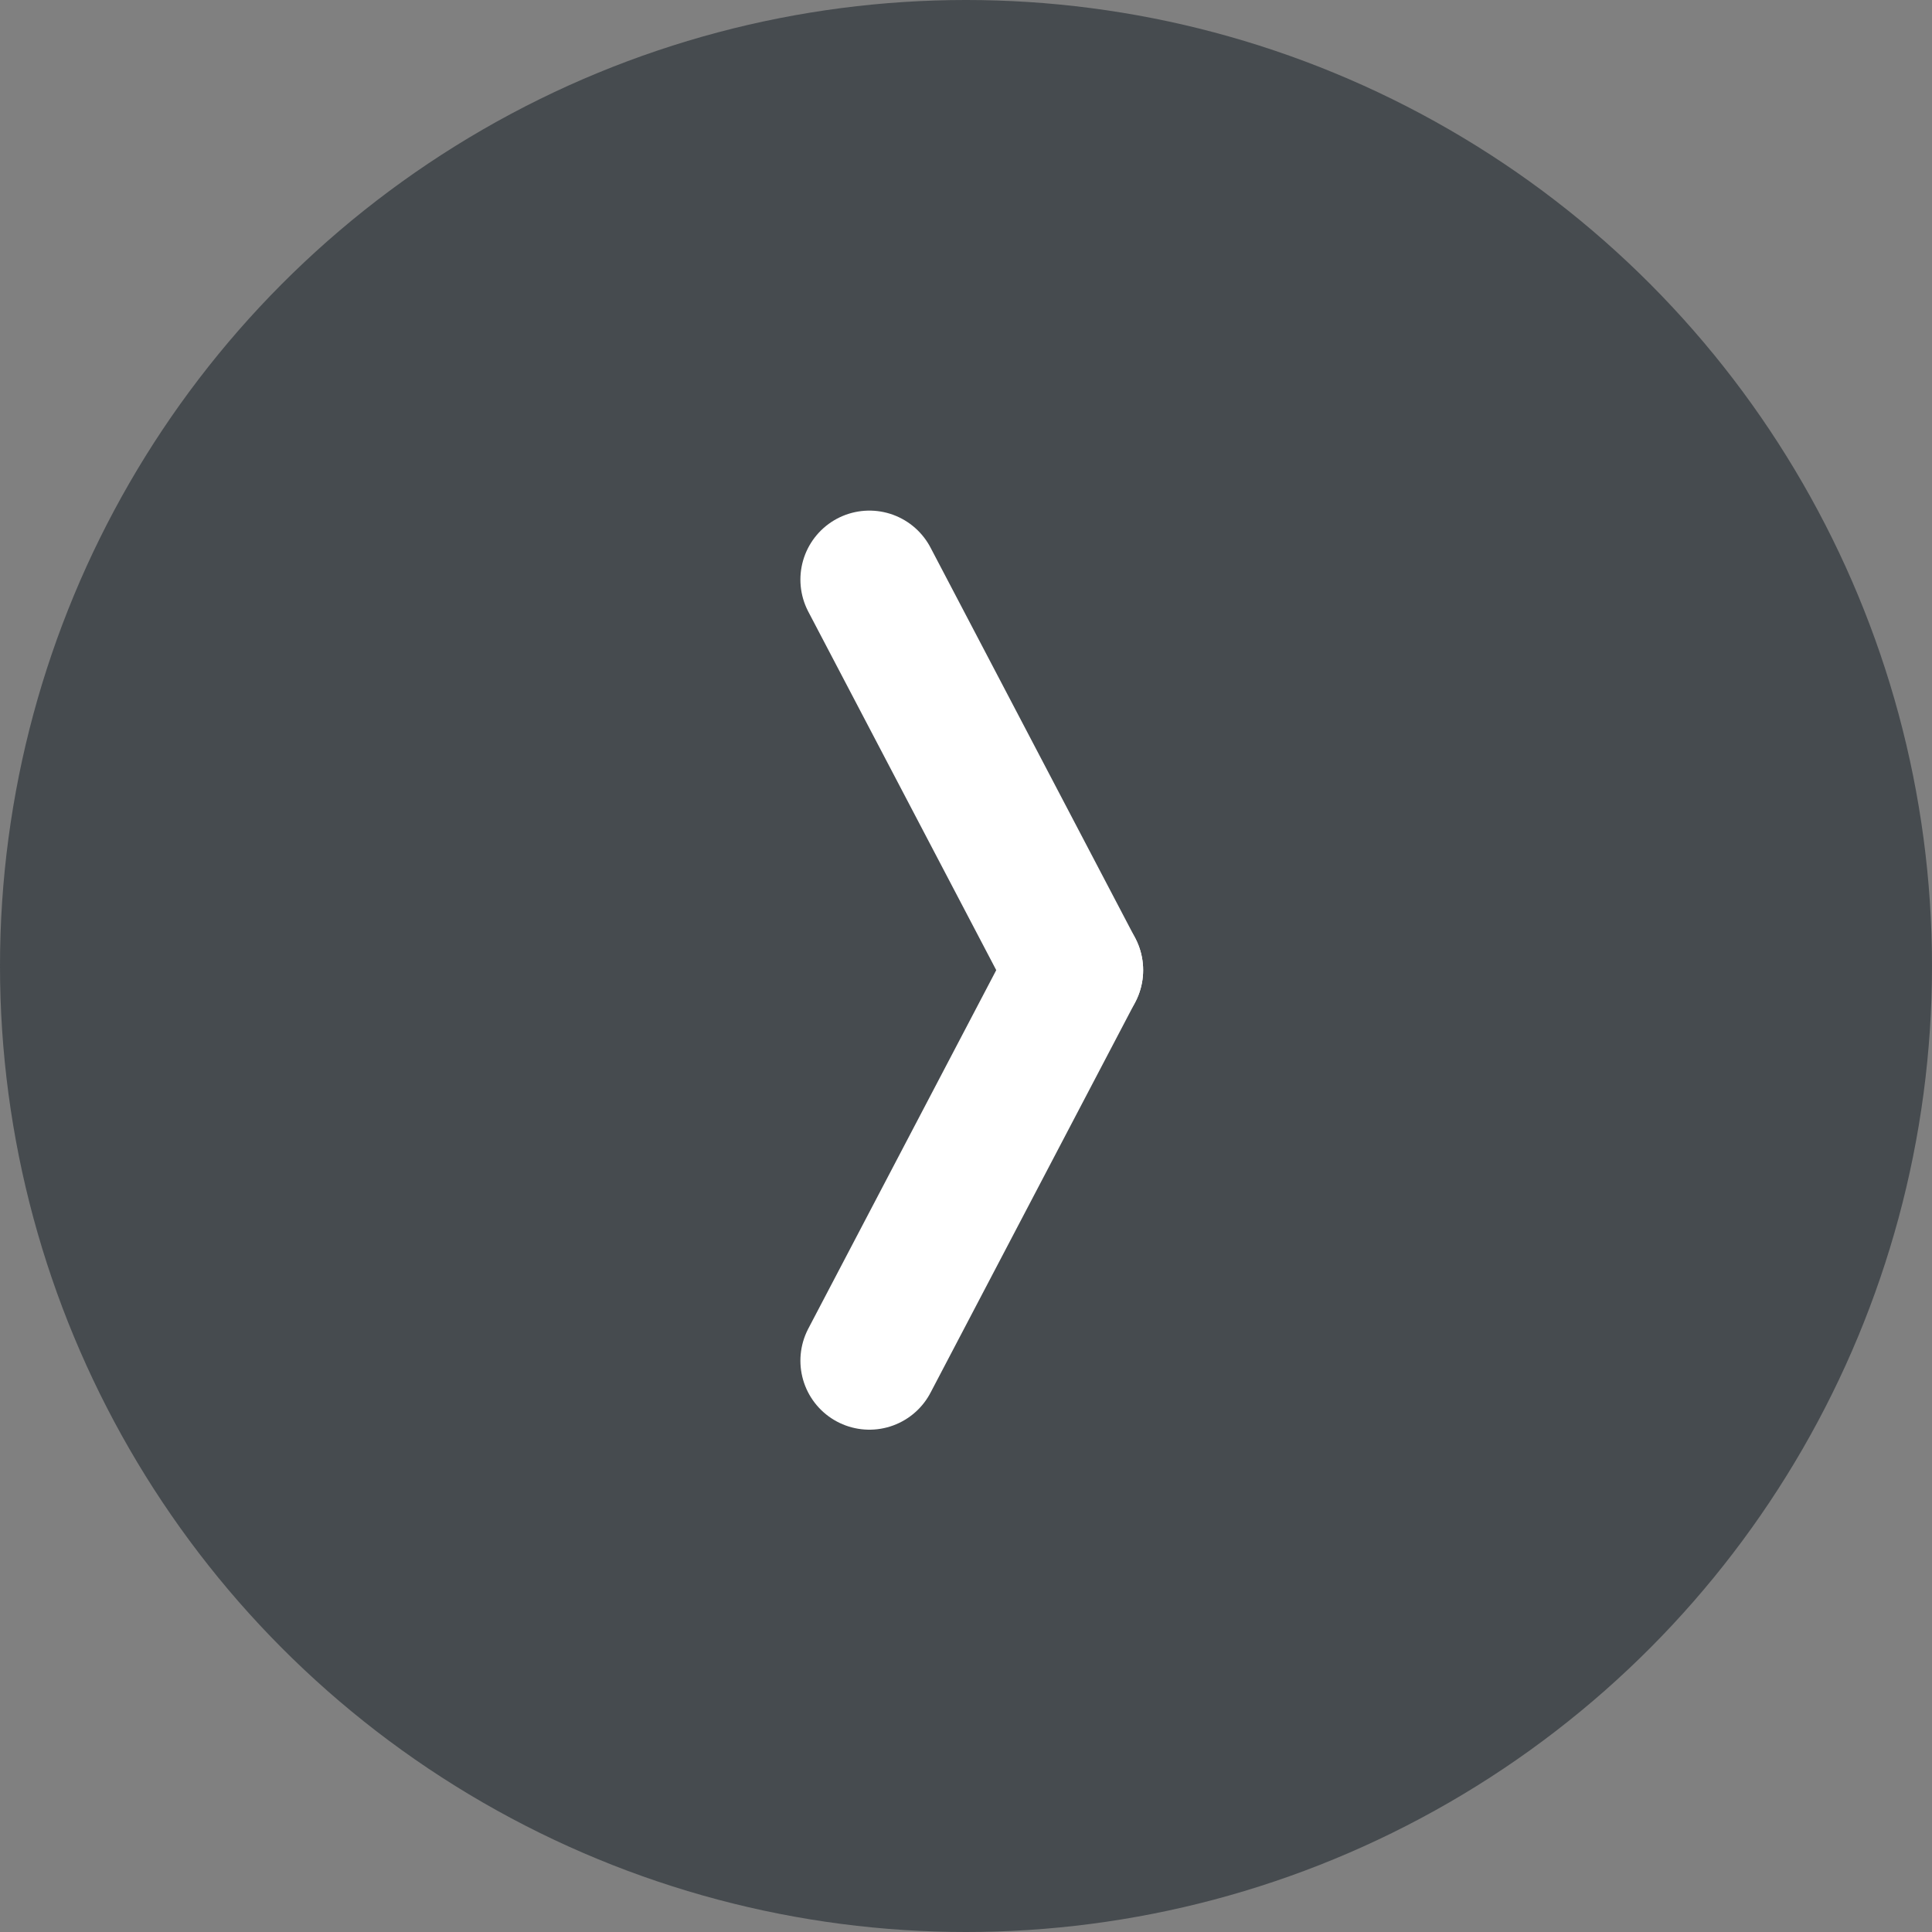 <svg id="Grupo_82" data-name="Grupo 82" xmlns="http://www.w3.org/2000/svg" width="42" height="42" viewBox="0 0 42 42">
  <rect x="0" y="0" width="42" height="42" fill="#808080" stroke="none"/>
  <defs>
    <style>
      .cls-1 {
        fill: #373e43;
        opacity: 0.787;
      }

      .cls-2 {
        fill: none;
        stroke: #fff;
        stroke-linecap: round;
        stroke-width: 3px;
      }
    </style>
  </defs>
  <circle id="Elipse_147" data-name="Elipse 147" class="cls-1" cx="21" cy="21" r="21"/>
  <g id="Grupo_80" data-name="Grupo 80" transform="translate(18.9 12.6)">
    <g id="Grupo_79" data-name="Grupo 79">
      <line id="Linha_49" data-name="Linha 49" class="cls-2" x2="4.451" y2="8.49"/>
    </g>
    <line id="Linha_50" data-name="Linha 50" class="cls-2" x1="4.451" y2="8.49" transform="translate(0 8.49)"/>
  </g>
</svg>
